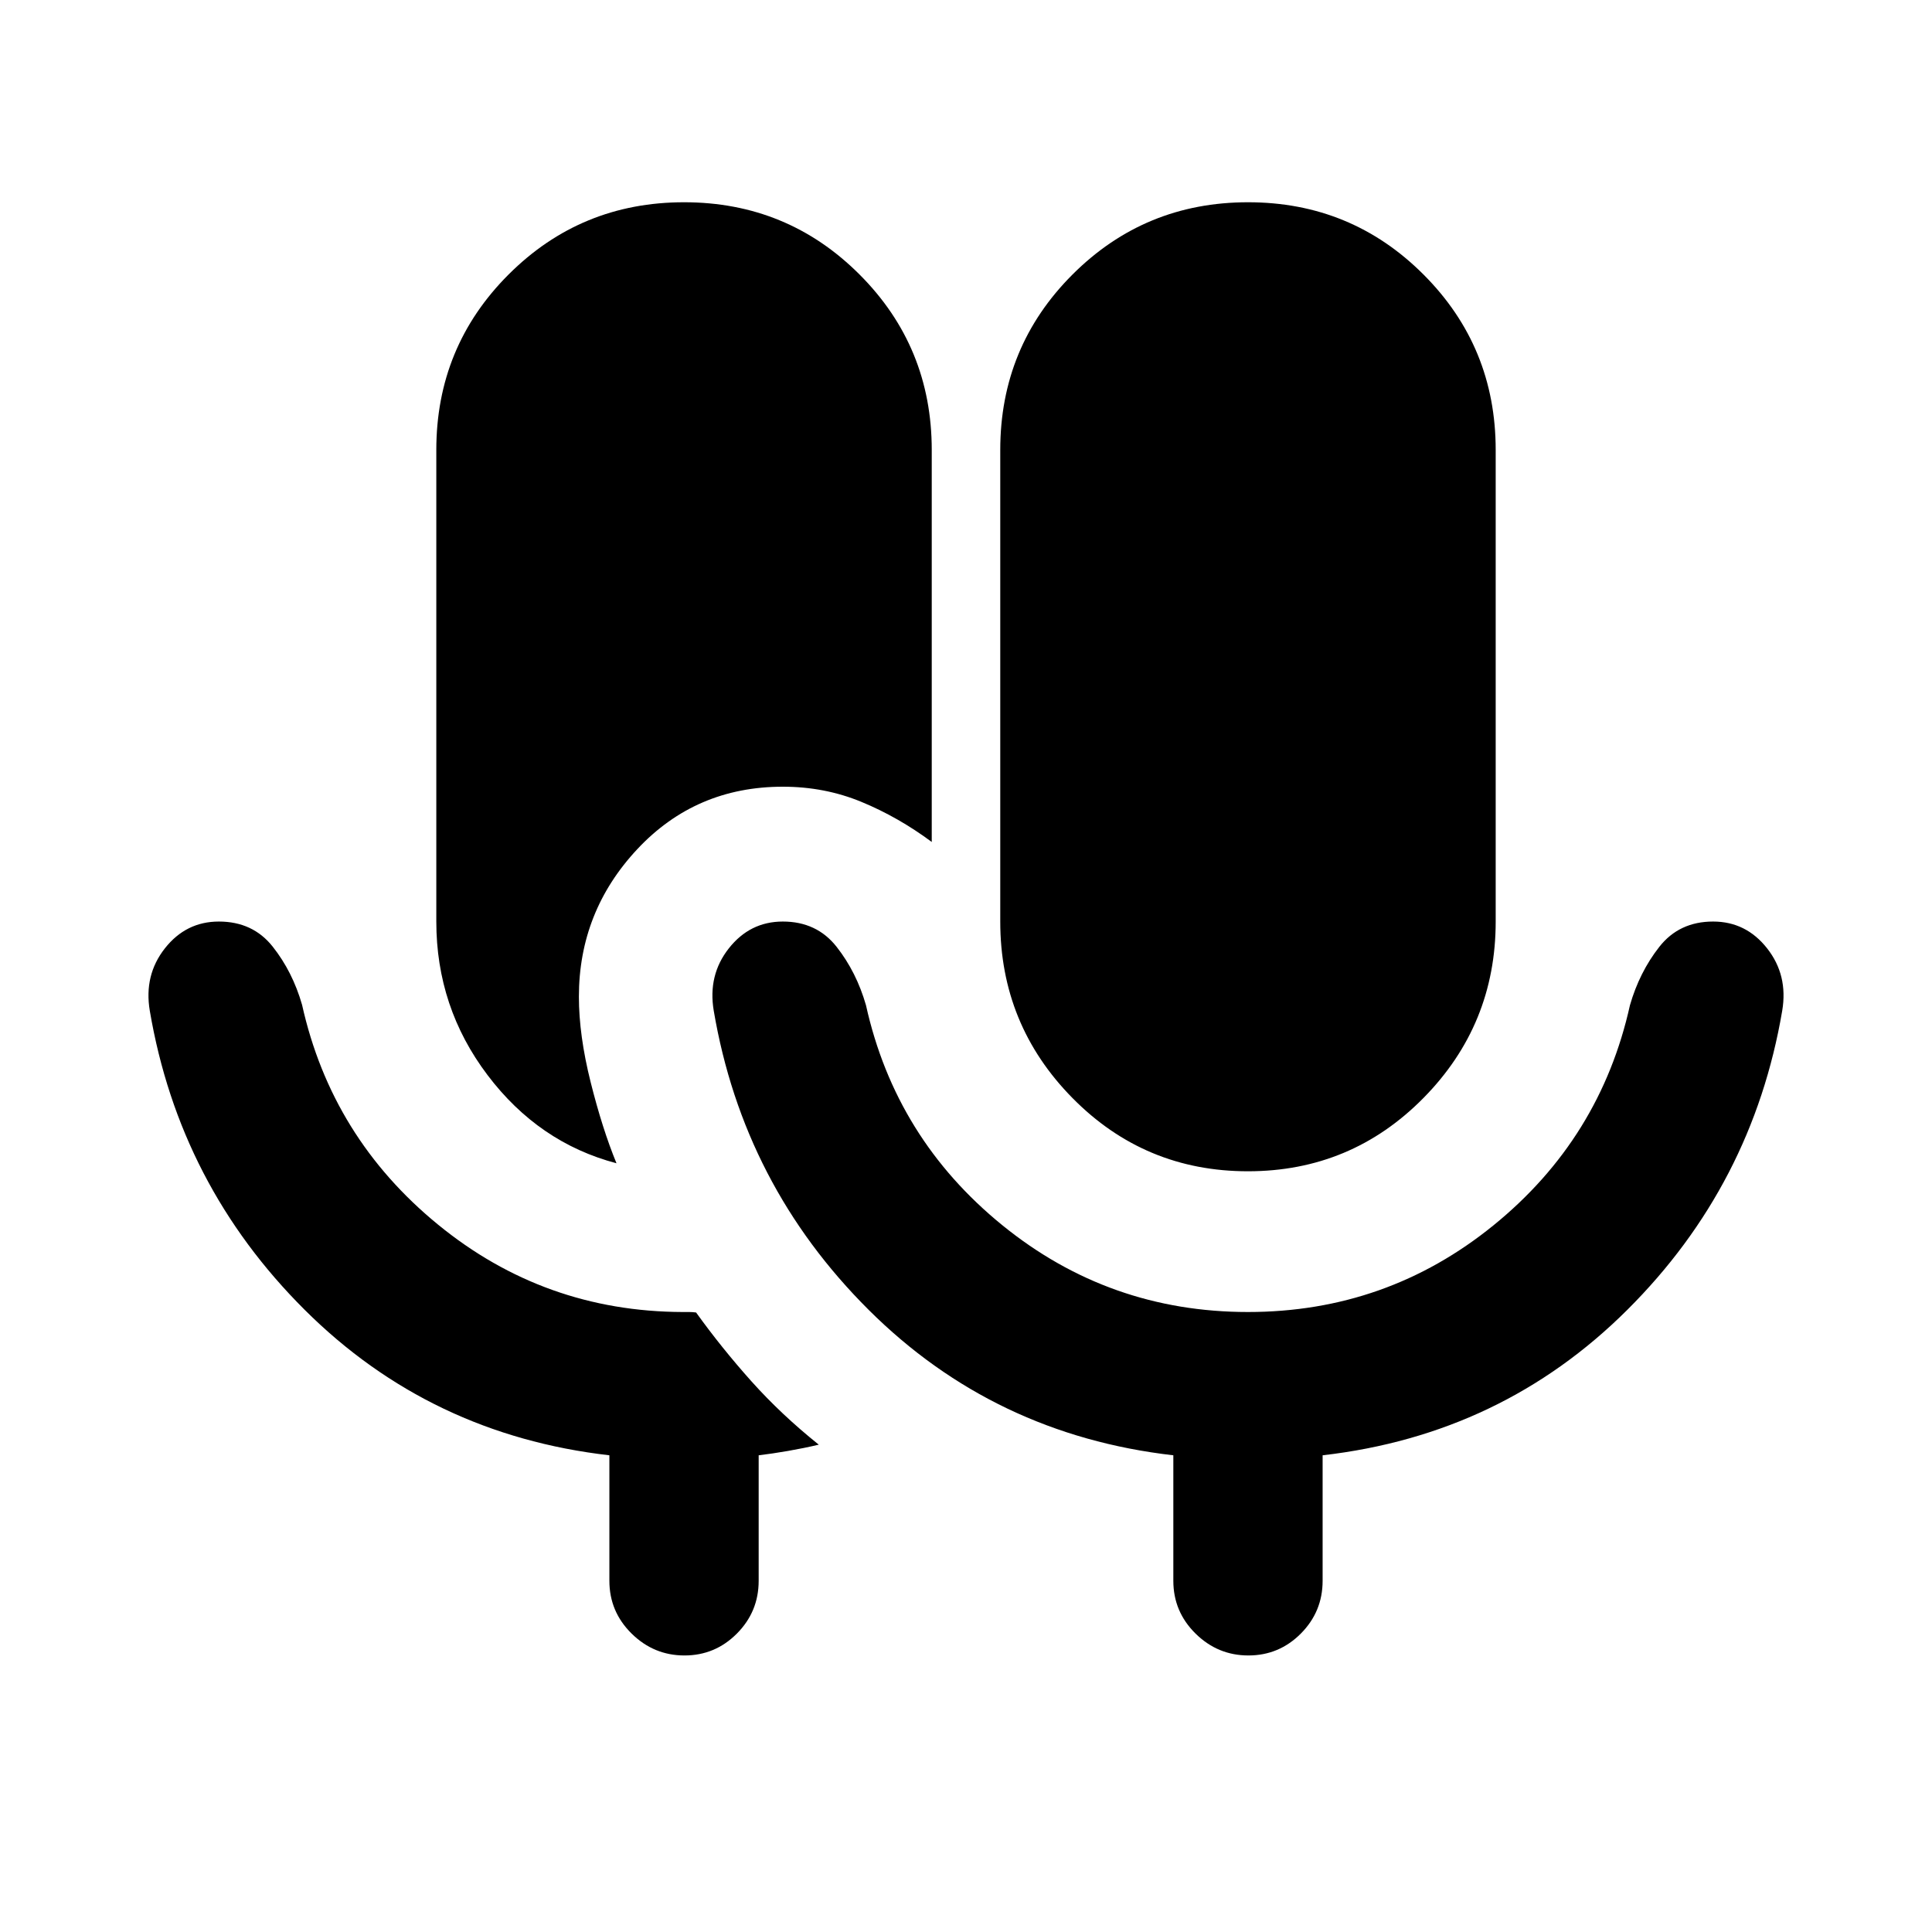 <svg xmlns="http://www.w3.org/2000/svg" height="20" viewBox="0 -960 960 960" width="20"><path d="M340.1-137.41q-15.23 0-26.26-10.88-11.04-10.89-11.04-26.21v-62.37q-89.1-10.24-151.39-72.27-62.28-62.03-76.98-148.64-2.97-17.68 7.5-30.99 10.48-13.32 26.83-13.32 16.87 0 26.74 12.46 9.87 12.46 14.59 28.89 14.69 65.98 67.53 109.21 52.84 43.23 121.55 43.46h3.36q1.56 0 3.36.24 12.7 17.66 27.5 34.2 14.81 16.54 33.46 31.48-7.52 1.76-15.34 3.12-7.82 1.35-14.53 2.16v62.37q0 15.32-10.82 26.21-10.82 10.88-26.06 10.88ZM620.08-378q-51.3 0-87.18-36.4-35.88-36.4-35.88-87.69v-234.32q0-51.29 35.91-87.19t87.21-35.9q51.29 0 87.18 35.9 35.88 35.9 35.88 87.19v234.32q0 51.29-35.91 87.69T620.08-378Zm-313.75-3.98q-38.66-10.19-64.09-43.84-25.44-33.64-25.44-76.27v-234.32q0-51.29 35.91-87.19t87.21-35.9q51.3 0 87.18 35.9 35.88 35.9 35.88 87.19v194.78q-16.65-12.37-34.92-19.91-18.27-7.55-39.06-7.55-43.3 0-72.33 31.03-29.02 31.03-29.02 73.32 0 19.2 5.85 42.5 5.85 23.31 12.83 40.26Zm313.78 73.91q68.96 0 122.03-43.1 53.08-43.11 67.77-109.33 4.72-16.43 14.59-29.01 9.87-12.58 26.74-12.58 16.35 0 26.83 13.32 10.47 13.31 7.5 30.99-14.7 86.61-76.98 148.64-62.29 62.03-151.39 72.27v62.37q0 15.32-10.82 26.21-10.83 10.88-26.06 10.88-15.24 0-26.27-10.88-11.03-10.89-11.03-26.21v-62.37q-89.11-10.24-151.39-72.27-62.28-62.03-76.98-148.64-2.98-17.68 7.5-30.99 10.48-13.32 26.83-13.32 16.87 0 26.74 12.58 9.87 12.58 14.58 29.01 14.7 66.22 67.78 109.33 53.07 43.1 122.03 43.1Z"/></svg>